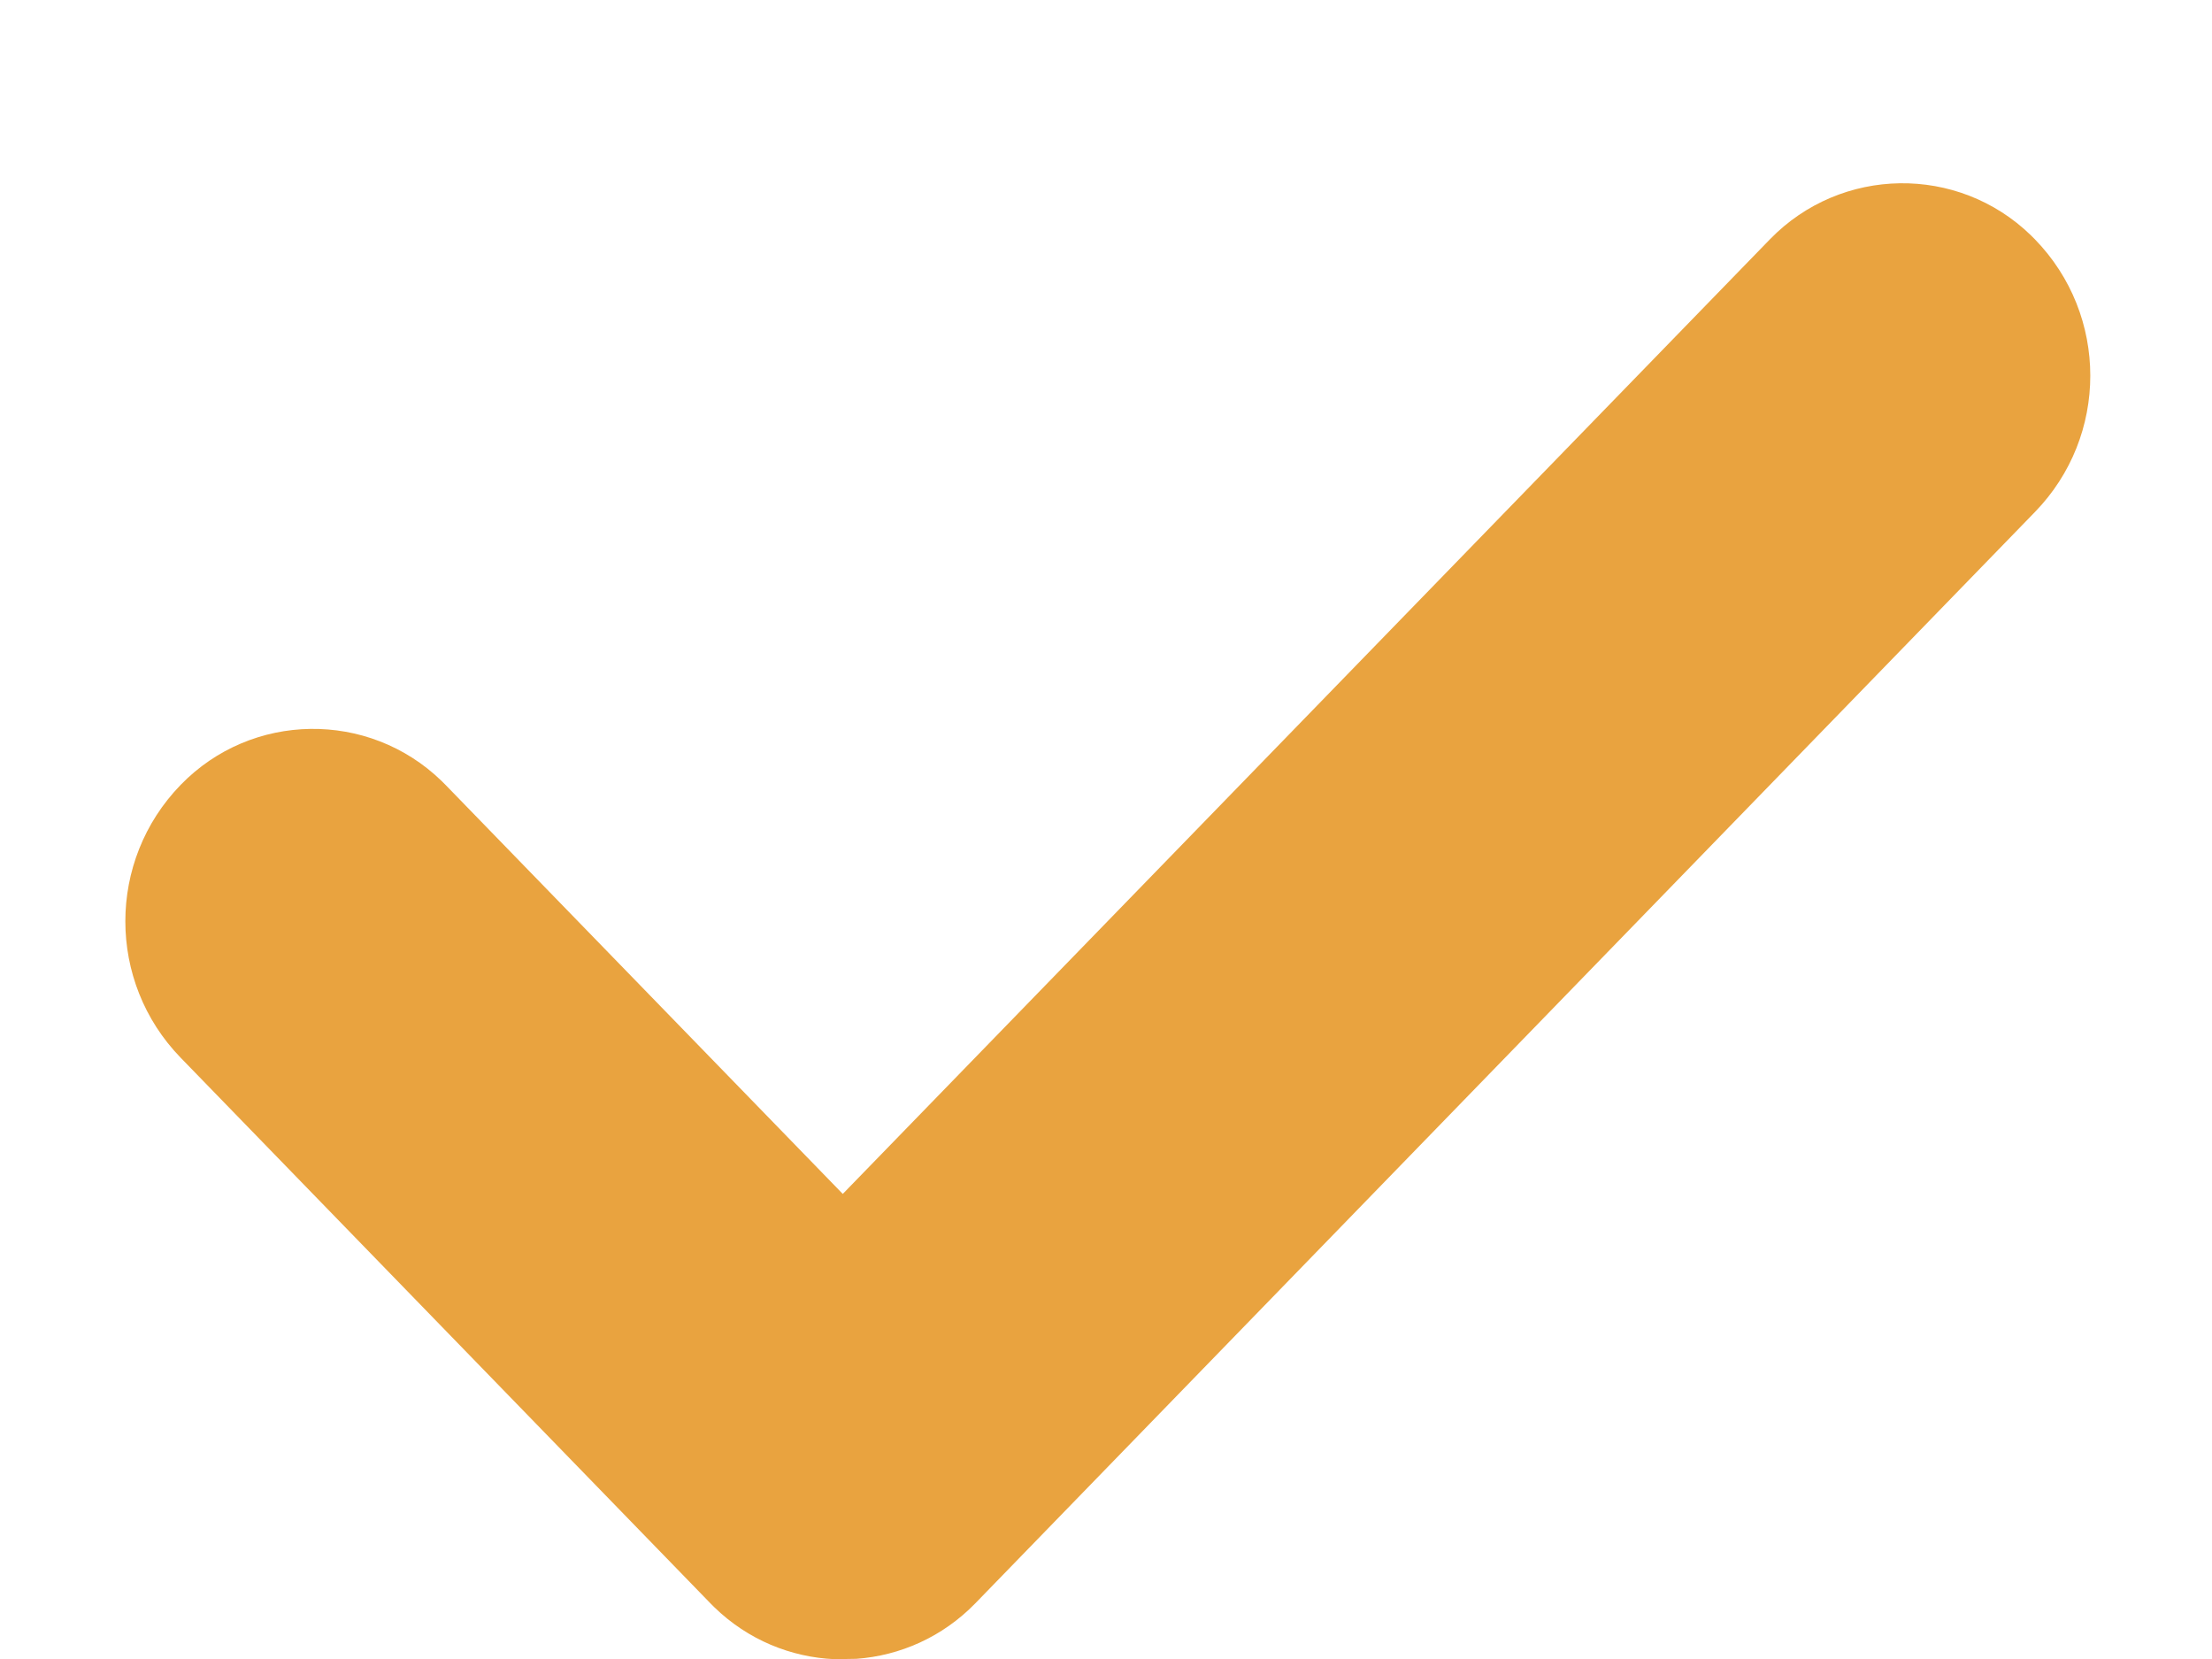 <svg width="12" height="9" viewBox="0 0 12 9" fill="none" xmlns="http://www.w3.org/2000/svg">
<path fill-rule="evenodd" clip-rule="evenodd" d="M11.018 1.277L11.039 1.298C11.44 1.71 11.44 2.366 11.039 2.778L5.291 8.698C5.113 8.881 4.882 8.982 4.646 8.999L4.528 9.001C4.292 8.991 4.058 8.897 3.875 8.719C3.868 8.712 3.861 8.705 3.854 8.698L0.98 5.738C0.58 5.326 0.58 4.67 0.98 4.258C1.365 3.861 1.999 3.852 2.396 4.237C2.403 4.244 2.41 4.251 2.417 4.258L4.572 6.477L9.602 1.298C9.988 0.901 10.622 0.892 11.018 1.277Z" fill="#E9A33F"/>
</svg>
